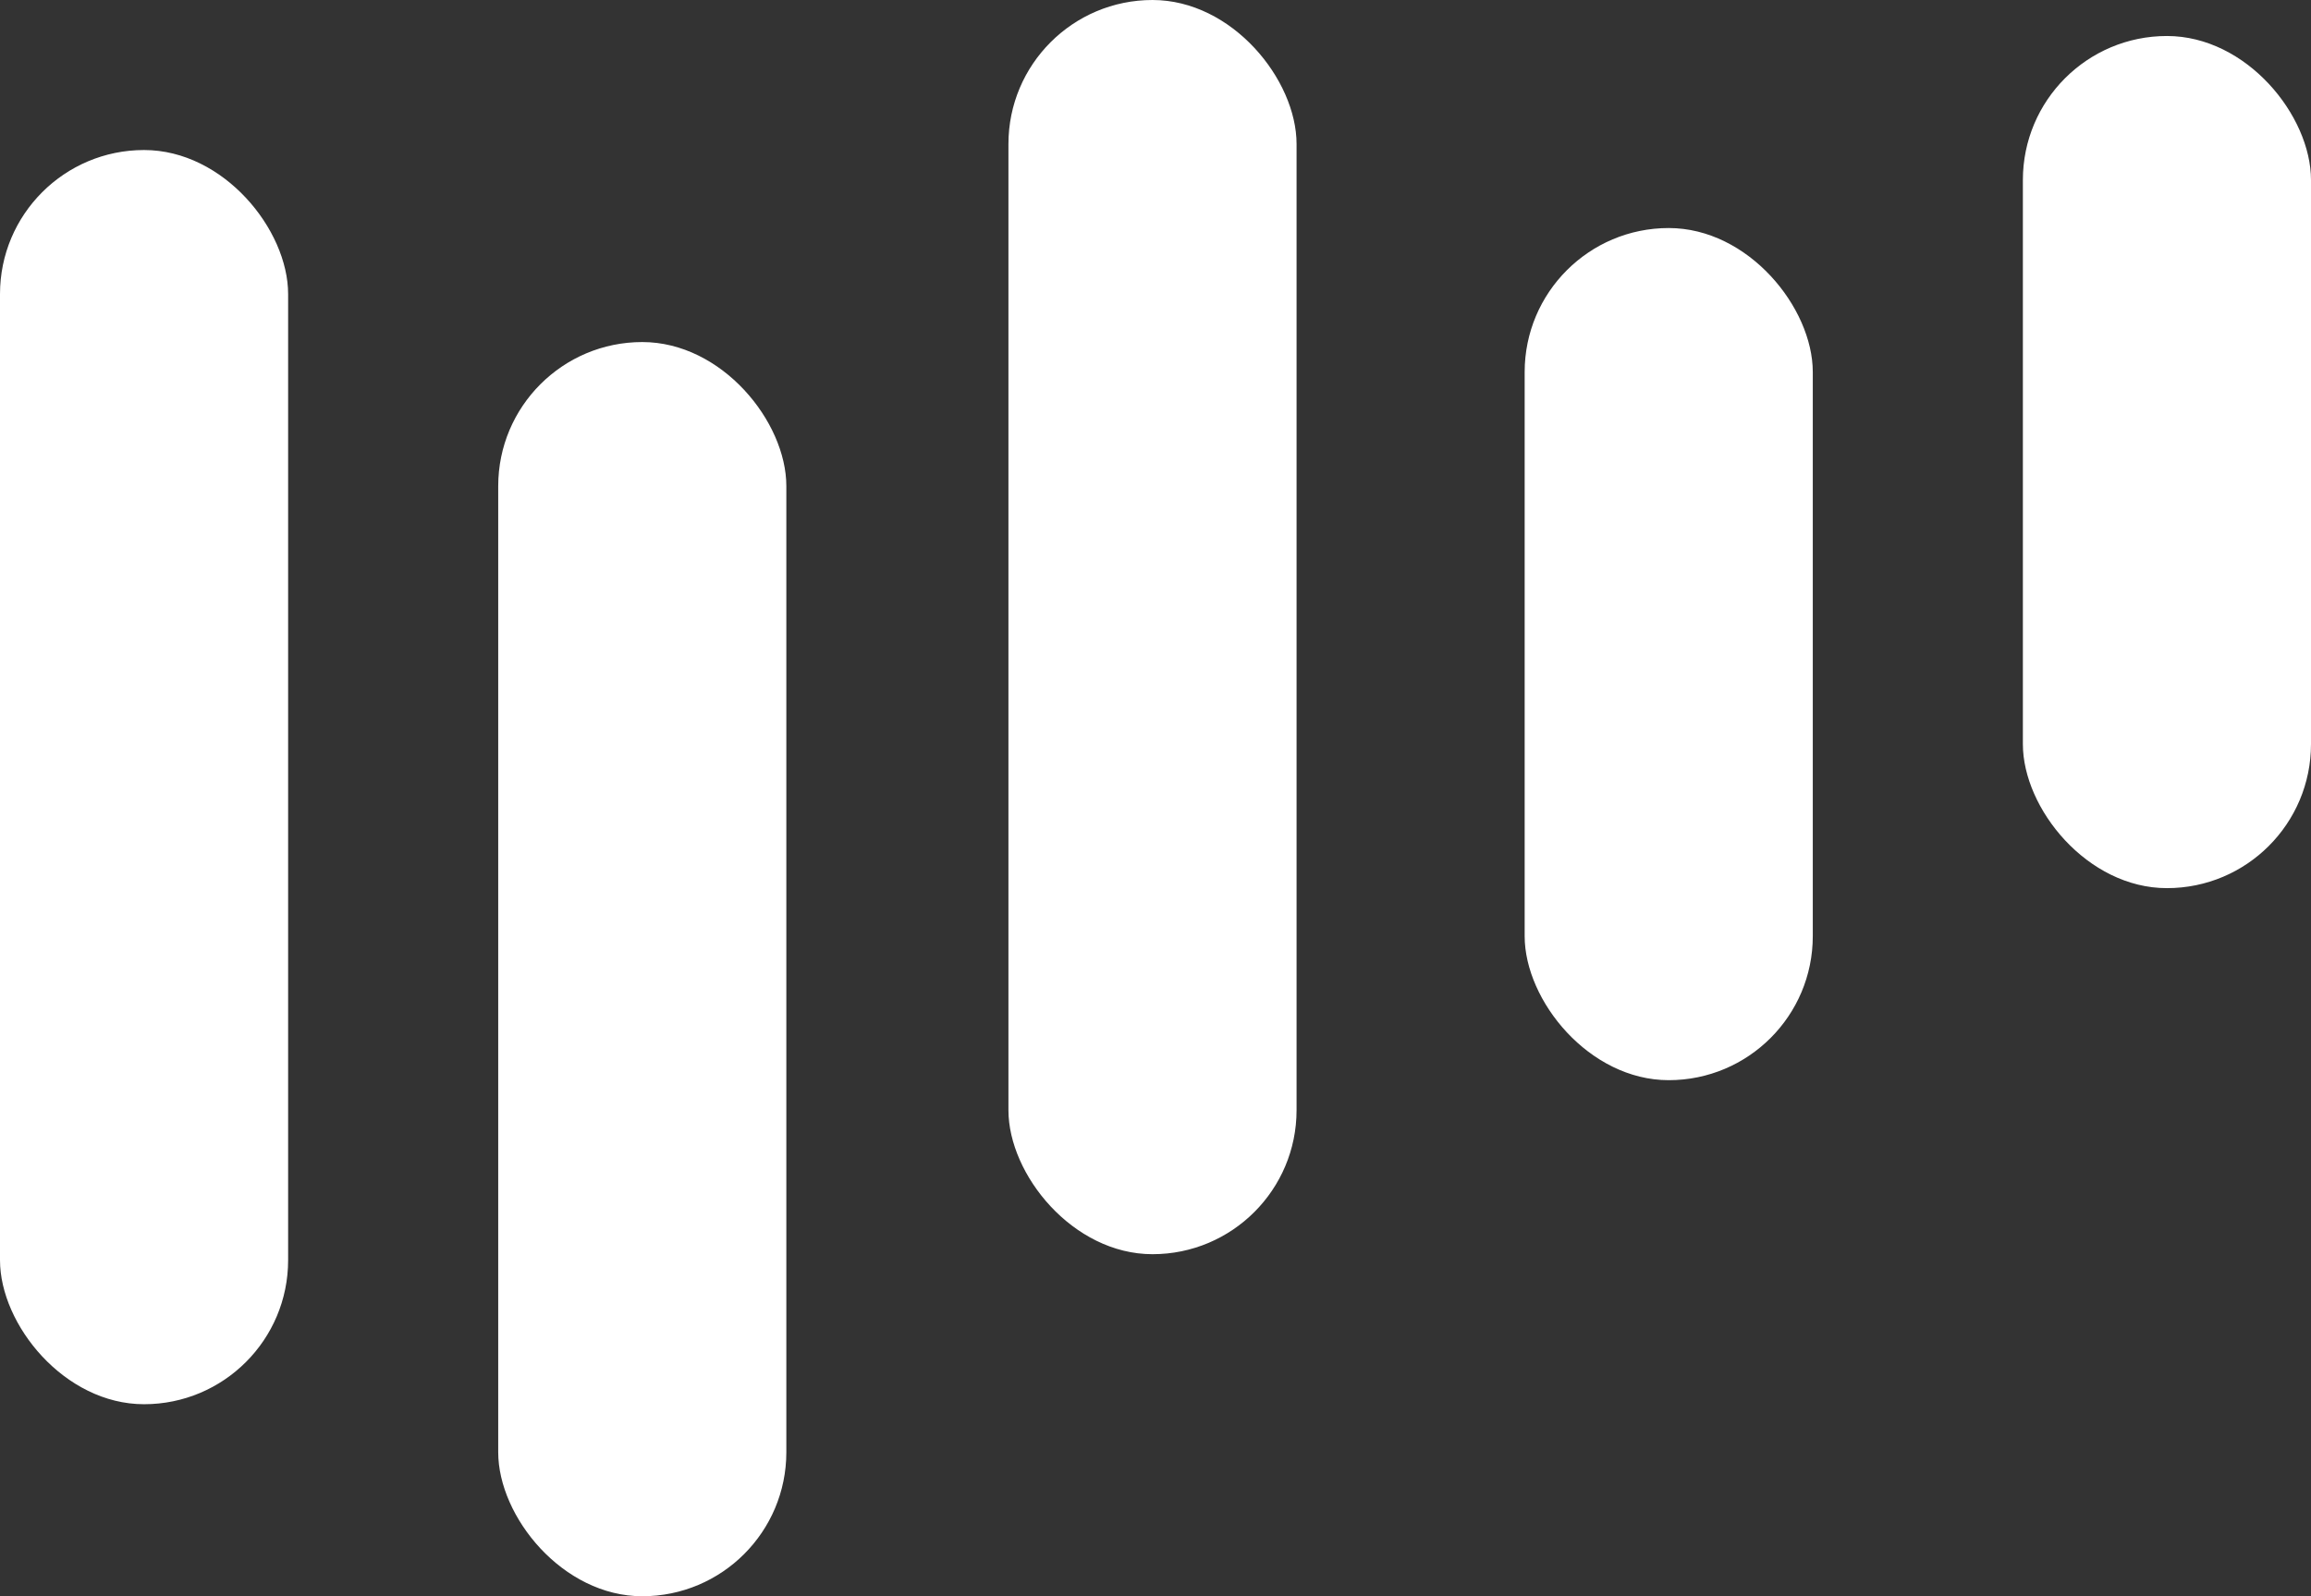 <svg xmlns="http://www.w3.org/2000/svg" width="385" height="266" viewBox="0 0 385 266"><rect x="0" y="0" width="385" height="266" fill="#333333" stroke="none"/><g transform="translate(-22 -55)"><g transform="translate(-526 -160)"><rect width="48" height="209" rx="24" transform="translate(631 272)" fill="#fff"/><rect width="48" height="209" rx="24" transform="translate(716 215)" fill="#fff"/><rect width="48" height="142" rx="24" transform="translate(802 253)" fill="#fff"/></g><g transform="translate(1209 456) rotate(180)"><rect width="48" height="142" rx="24" transform="translate(802 253)" fill="#fff"/></g><g transform="translate(701 561) rotate(180)"><rect width="48" height="209" rx="24" transform="translate(631 272)" fill="#fff"/></g></g></svg>